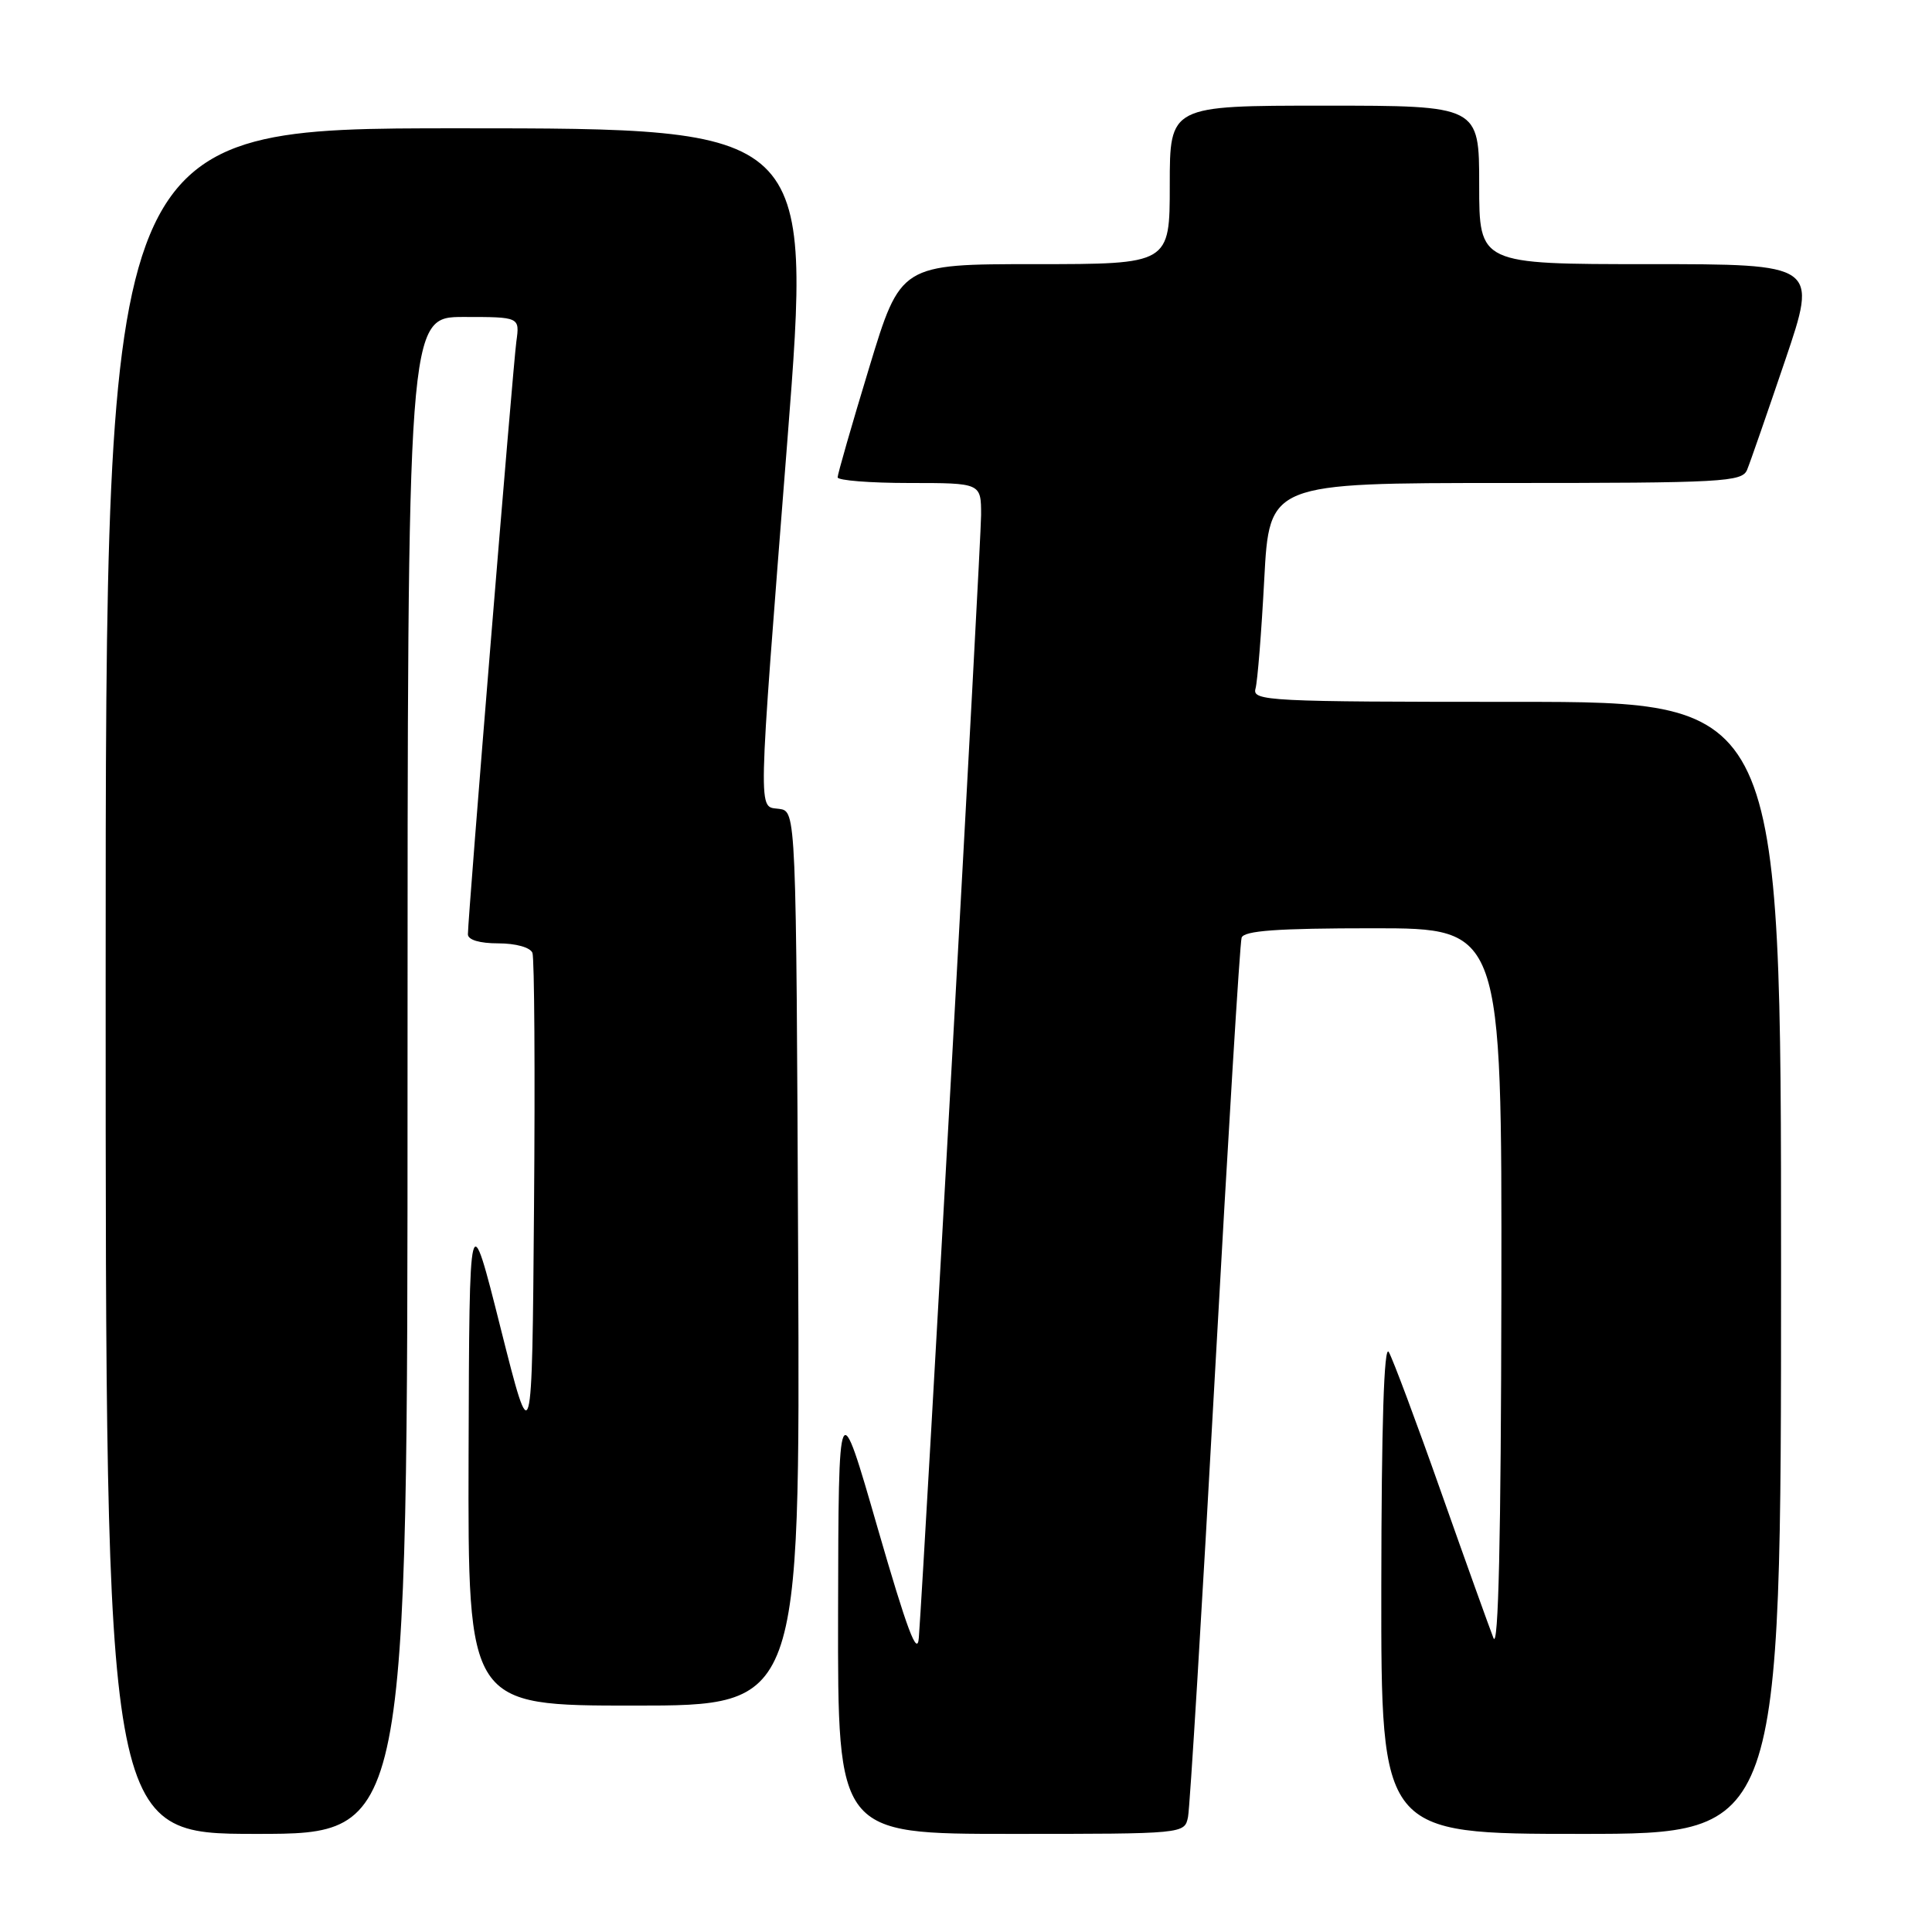 <?xml version="1.0" encoding="UTF-8" standalone="no"?>
<!DOCTYPE svg PUBLIC "-//W3C//DTD SVG 1.1//EN" "http://www.w3.org/Graphics/SVG/1.1/DTD/svg11.dtd" >
<svg xmlns="http://www.w3.org/2000/svg" xmlns:xlink="http://www.w3.org/1999/xlink" version="1.1" viewBox="0 0 256 256">
 <g >
 <path fill="currentColor"
d=" M 54.00 142.50 C 54.00 42.00 54.00 42.00 61.44 42.00 C 68.87 42.00 68.87 42.00 68.42 45.25 C 67.97 48.51 62.00 121.54 62.00 123.80 C 62.00 124.54 63.56 125.00 66.03 125.00 C 68.35 125.00 70.27 125.54 70.55 126.26 C 70.81 126.95 70.91 142.14 70.76 160.01 C 70.50 192.50 70.50 192.50 66.34 176.00 C 62.19 159.50 62.19 159.50 62.09 192.75 C 62.00 226.00 62.00 226.00 84.01 226.00 C 106.02 226.00 106.02 226.00 105.76 166.75 C 105.50 107.50 105.50 107.50 103.25 107.18 C 100.40 106.78 100.34 109.36 104.34 58.25 C 107.56 17.00 107.56 17.00 60.78 17.00 C 14.00 17.00 14.00 17.00 14.00 130.00 C 14.00 243.00 14.00 243.00 34.00 243.00 C 54.00 243.00 54.00 243.00 54.00 142.50 Z  M 157.42 240.75 C 157.67 239.51 159.28 213.07 160.99 182.00 C 162.71 150.93 164.29 124.94 164.52 124.25 C 164.83 123.32 169.23 123.00 181.97 123.00 C 199.00 123.00 199.00 123.00 198.94 171.25 C 198.89 203.77 198.55 218.70 197.89 217.05 C 197.36 215.70 194.23 206.99 190.95 197.70 C 187.67 188.40 184.55 180.06 184.02 179.15 C 183.39 178.07 183.05 188.78 183.03 210.25 C 183.00 243.00 183.00 243.00 209.50 243.00 C 236.00 243.00 236.00 243.00 236.00 168.00 C 236.00 93.00 236.00 93.00 200.93 93.00 C 168.01 93.00 165.90 92.89 166.36 91.25 C 166.63 90.29 167.15 83.76 167.52 76.75 C 168.20 64.00 168.20 64.00 199.49 64.00 C 228.36 64.00 230.84 63.86 231.50 62.25 C 231.90 61.29 234.16 54.76 236.54 47.75 C 240.86 35.00 240.86 35.00 218.43 35.00 C 196.00 35.00 196.00 35.00 196.00 24.50 C 196.00 14.00 196.00 14.00 175.50 14.00 C 155.00 14.00 155.00 14.00 155.00 24.50 C 155.00 35.00 155.00 35.00 137.17 35.00 C 119.33 35.00 119.33 35.00 115.16 48.75 C 112.86 56.31 110.99 62.84 110.99 63.25 C 111.00 63.66 115.28 64.00 120.50 64.00 C 130.00 64.00 130.00 64.00 130.00 68.25 C 130.00 71.76 122.58 205.67 121.75 217.00 C 121.56 219.62 120.20 215.98 116.30 202.50 C 111.11 184.50 111.11 184.50 111.05 213.75 C 111.00 243.00 111.00 243.00 133.98 243.00 C 156.96 243.00 156.96 243.00 157.42 240.75 Z "/>
</g>
</svg>